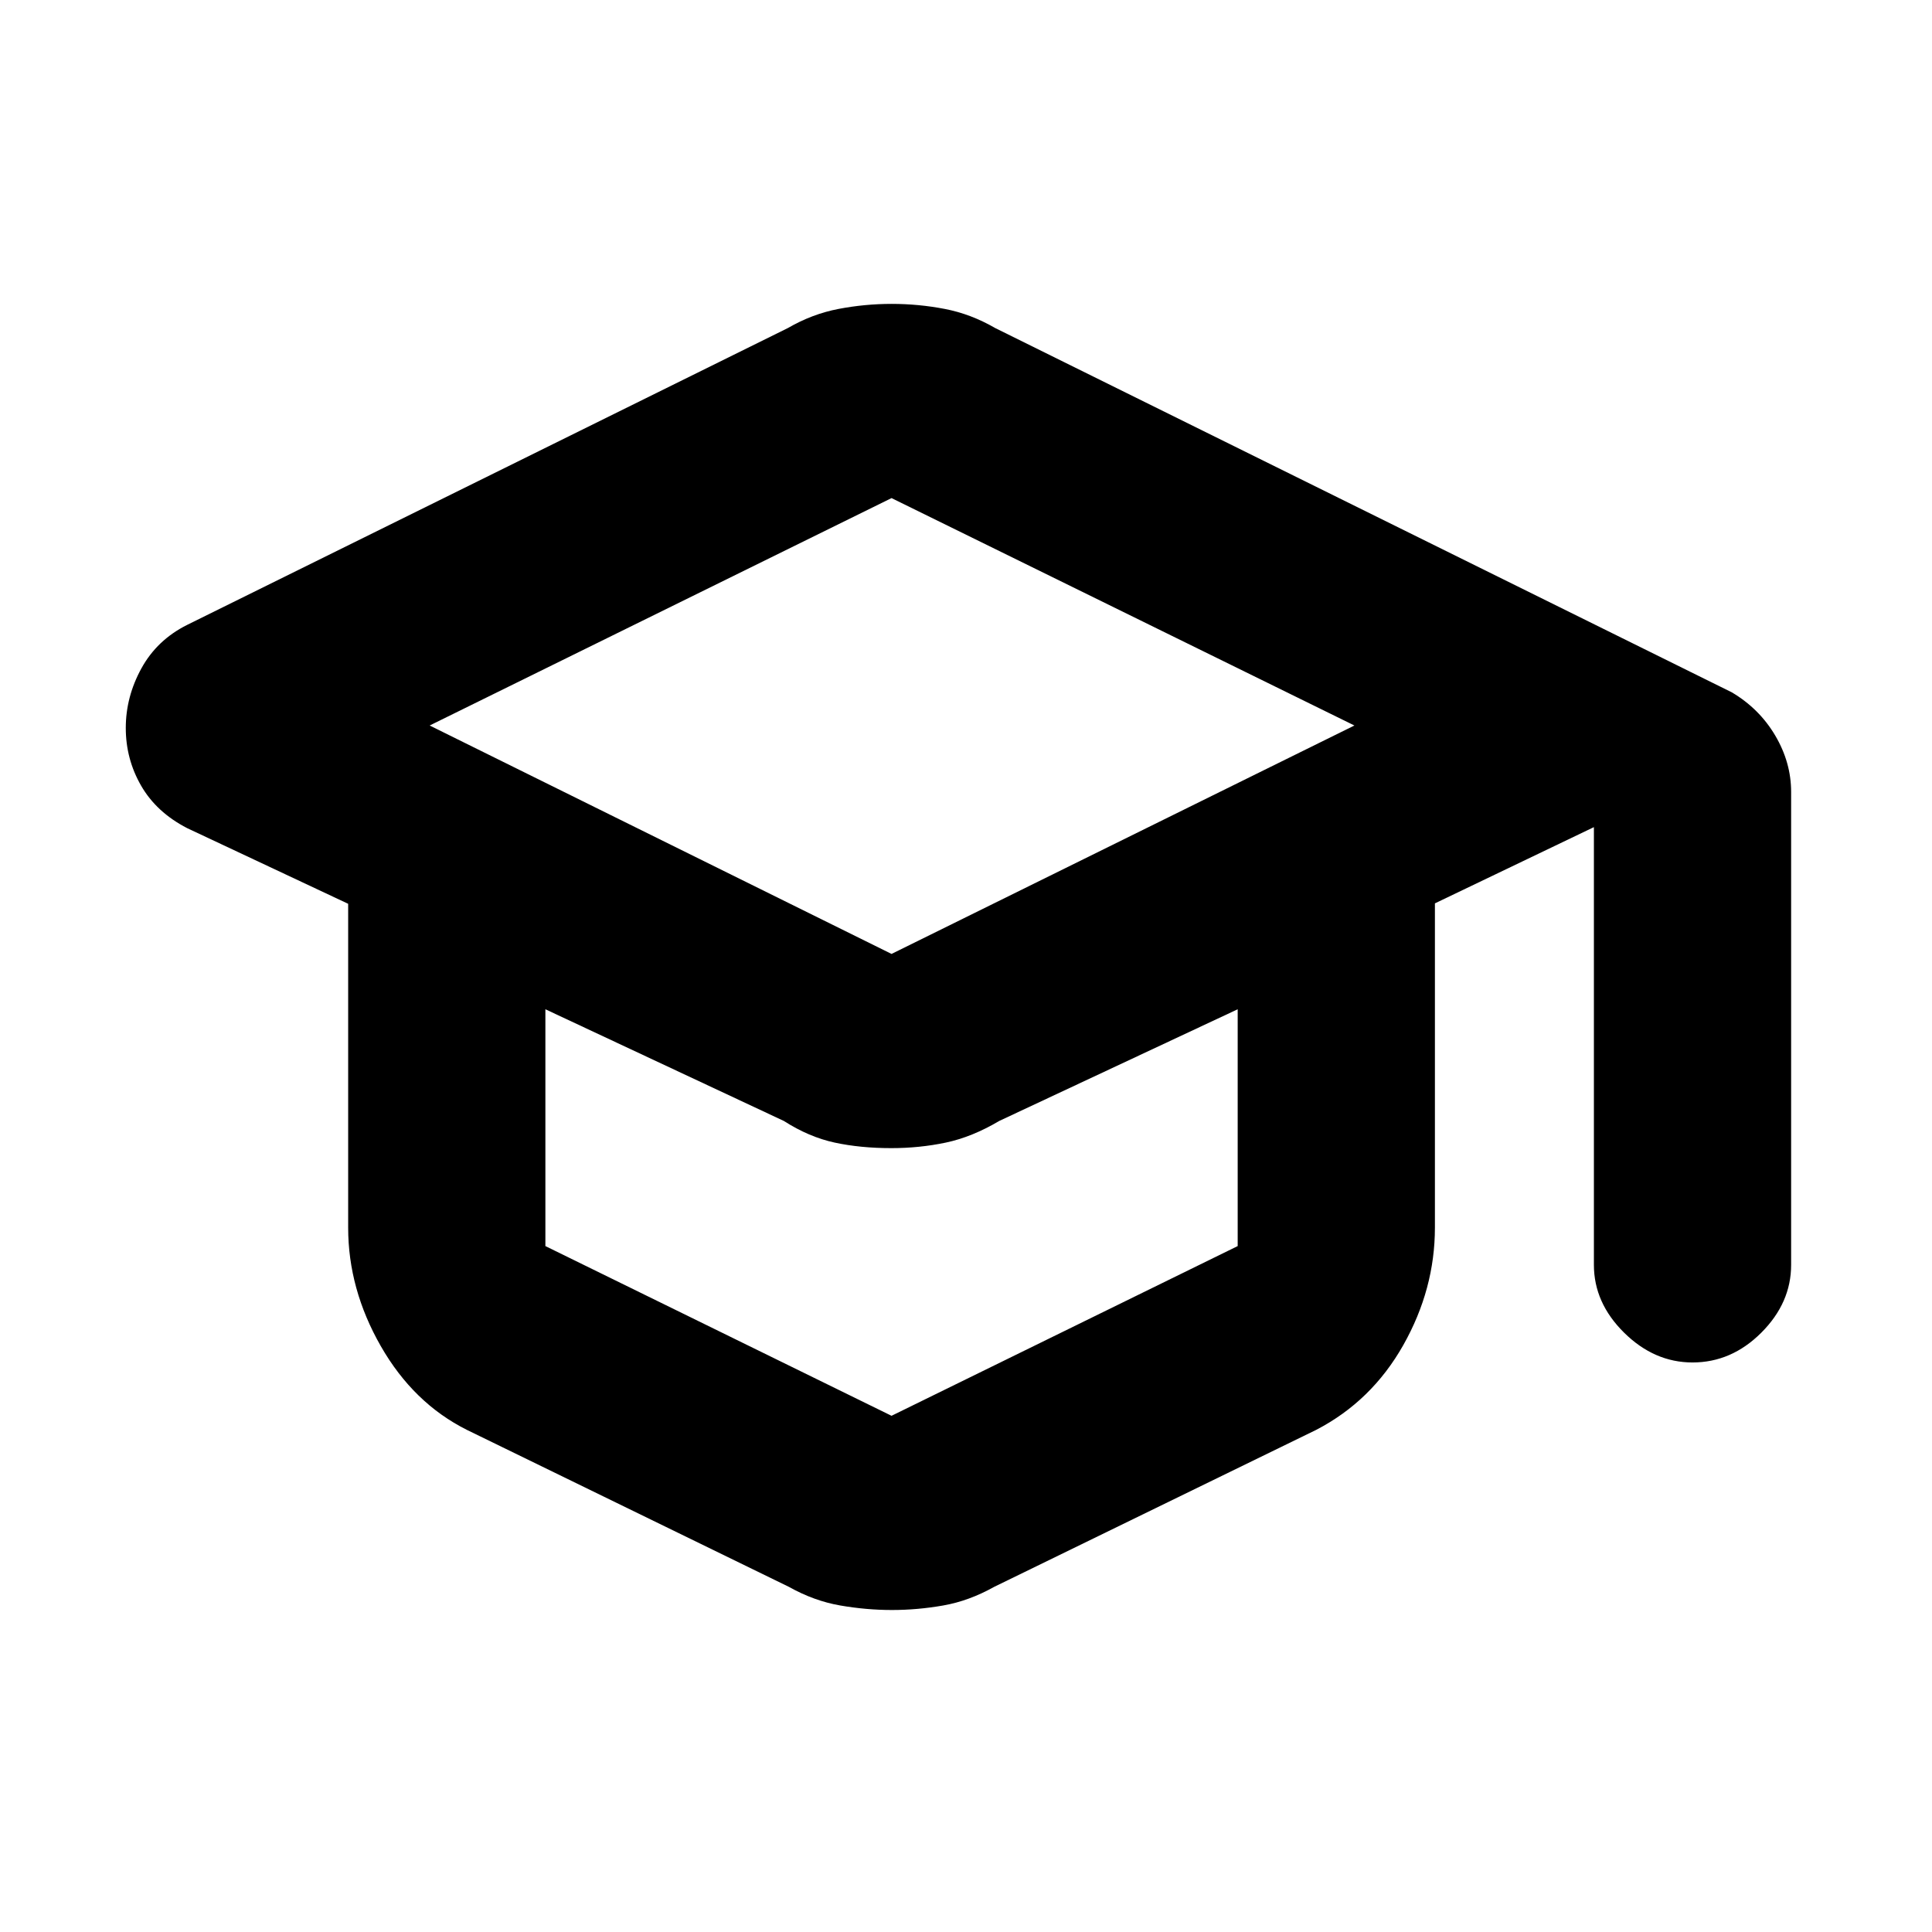 <svg xmlns="http://www.w3.org/2000/svg" height="20" viewBox="0 -960 960 960" width="20"><path d="M232-249.5q-26.57-13.3-42.79-41.63Q173-319.46 173-350v-160.91L93-548.5q-15.29-7.89-22.89-21.11-7.61-13.21-7.61-28.67t7.75-29.59Q78-642 93-649.5L391.5-797q12.08-7 25.18-9.5t26.42-2.5q13.32 0 26.32 2.5t25.08 9.5l366 181q13.71 8.12 21.61 21.5 7.89 13.38 7.89 28v235q0 18.87-14.81 33.69Q860.38-283 841-283q-19 0-34-14.81-15-14.82-15-33.69V-549l-79 37.88V-350q0 30.54-15.71 58.37Q681.57-263.8 654-249.5l-160 78q-12.5 7-25.31 9.25-12.81 2.25-25.5 2.25t-25.69-2.25q-13-2.25-25.5-9.25l-160-78ZM443-486l230-113.5-230-113-229.5 113L443-486Zm0 229.5 172-84.33V-458.5L496.5-403q-13.5 8-26.54 10.75t-27.08 2.75q-15.38 0-28.13-2.75Q402-395 389.5-403L271-458.5v117.67l172 84.33Zm1.5-222.5ZM443-326Zm0 0Z"/></svg>